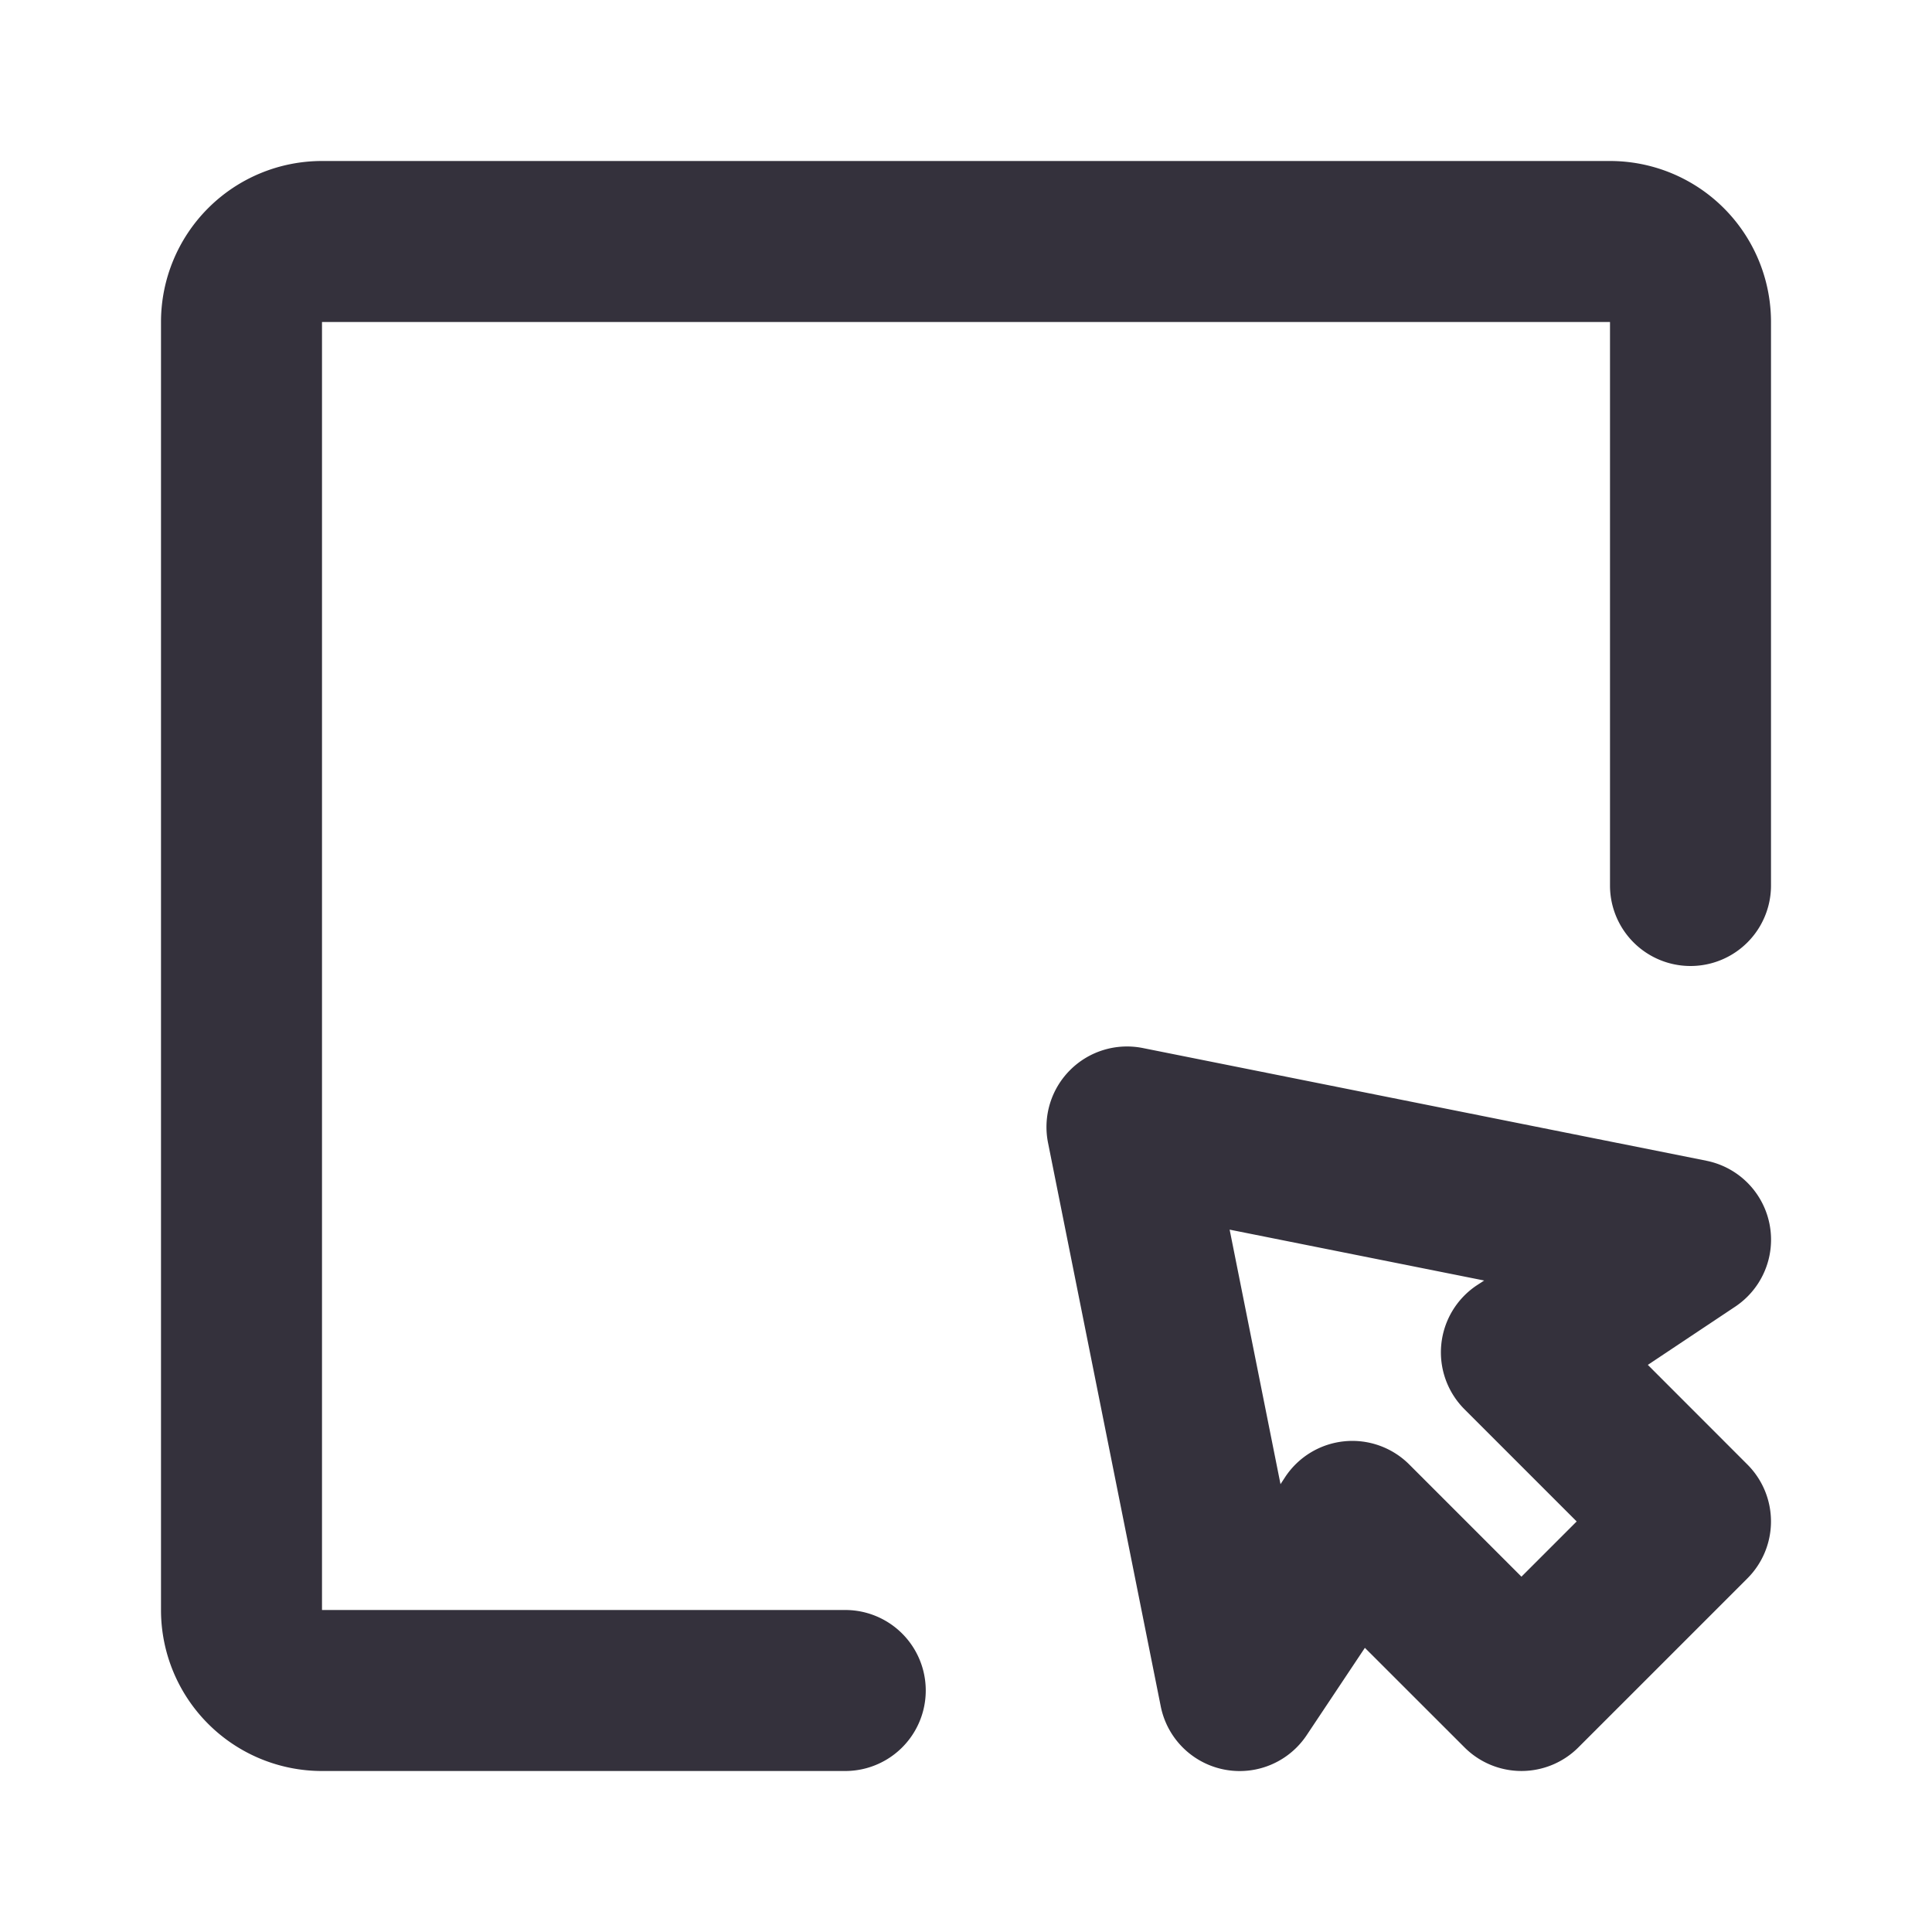 <svg  viewBox="0 0 24 24" width="1em" height="1em" fill="none" xmlns="http://www.w3.org/2000/svg"><path d="M2 4a2 2 0 0 1 2-2h16a2 2 0 0 1 2 2v7a1 1 0 1 1-2 0V4H4v16h6.5a1 1 0 1 1 0 2H4a2 2 0 0 1-2-2V4Z" fill="#34313c"/><path fill-rule="evenodd" clip-rule="evenodd" d="M13.293 13.293a1 1 0 0 1 .903-.274l7 1.4a1 1 0 0 1 .359 1.813l-1.085.723 1.237 1.238a1 1 0 0 1 0 1.414l-2.1 2.1a1 1 0 0 1-1.414 0l-1.238-1.237-.723 1.085a1 1 0 0 1-1.813-.359l-1.4-7a1 1 0 0 1 .274-.903Zm2.614 5.144.06-.092a1 1 0 0 1 1.54-.152l1.393 1.393.686-.686-1.393-1.393a1 1 0 0 1 .152-1.54l.092-.06-3.162-.632.632 3.162Z" fill="#34313c"/></svg>
